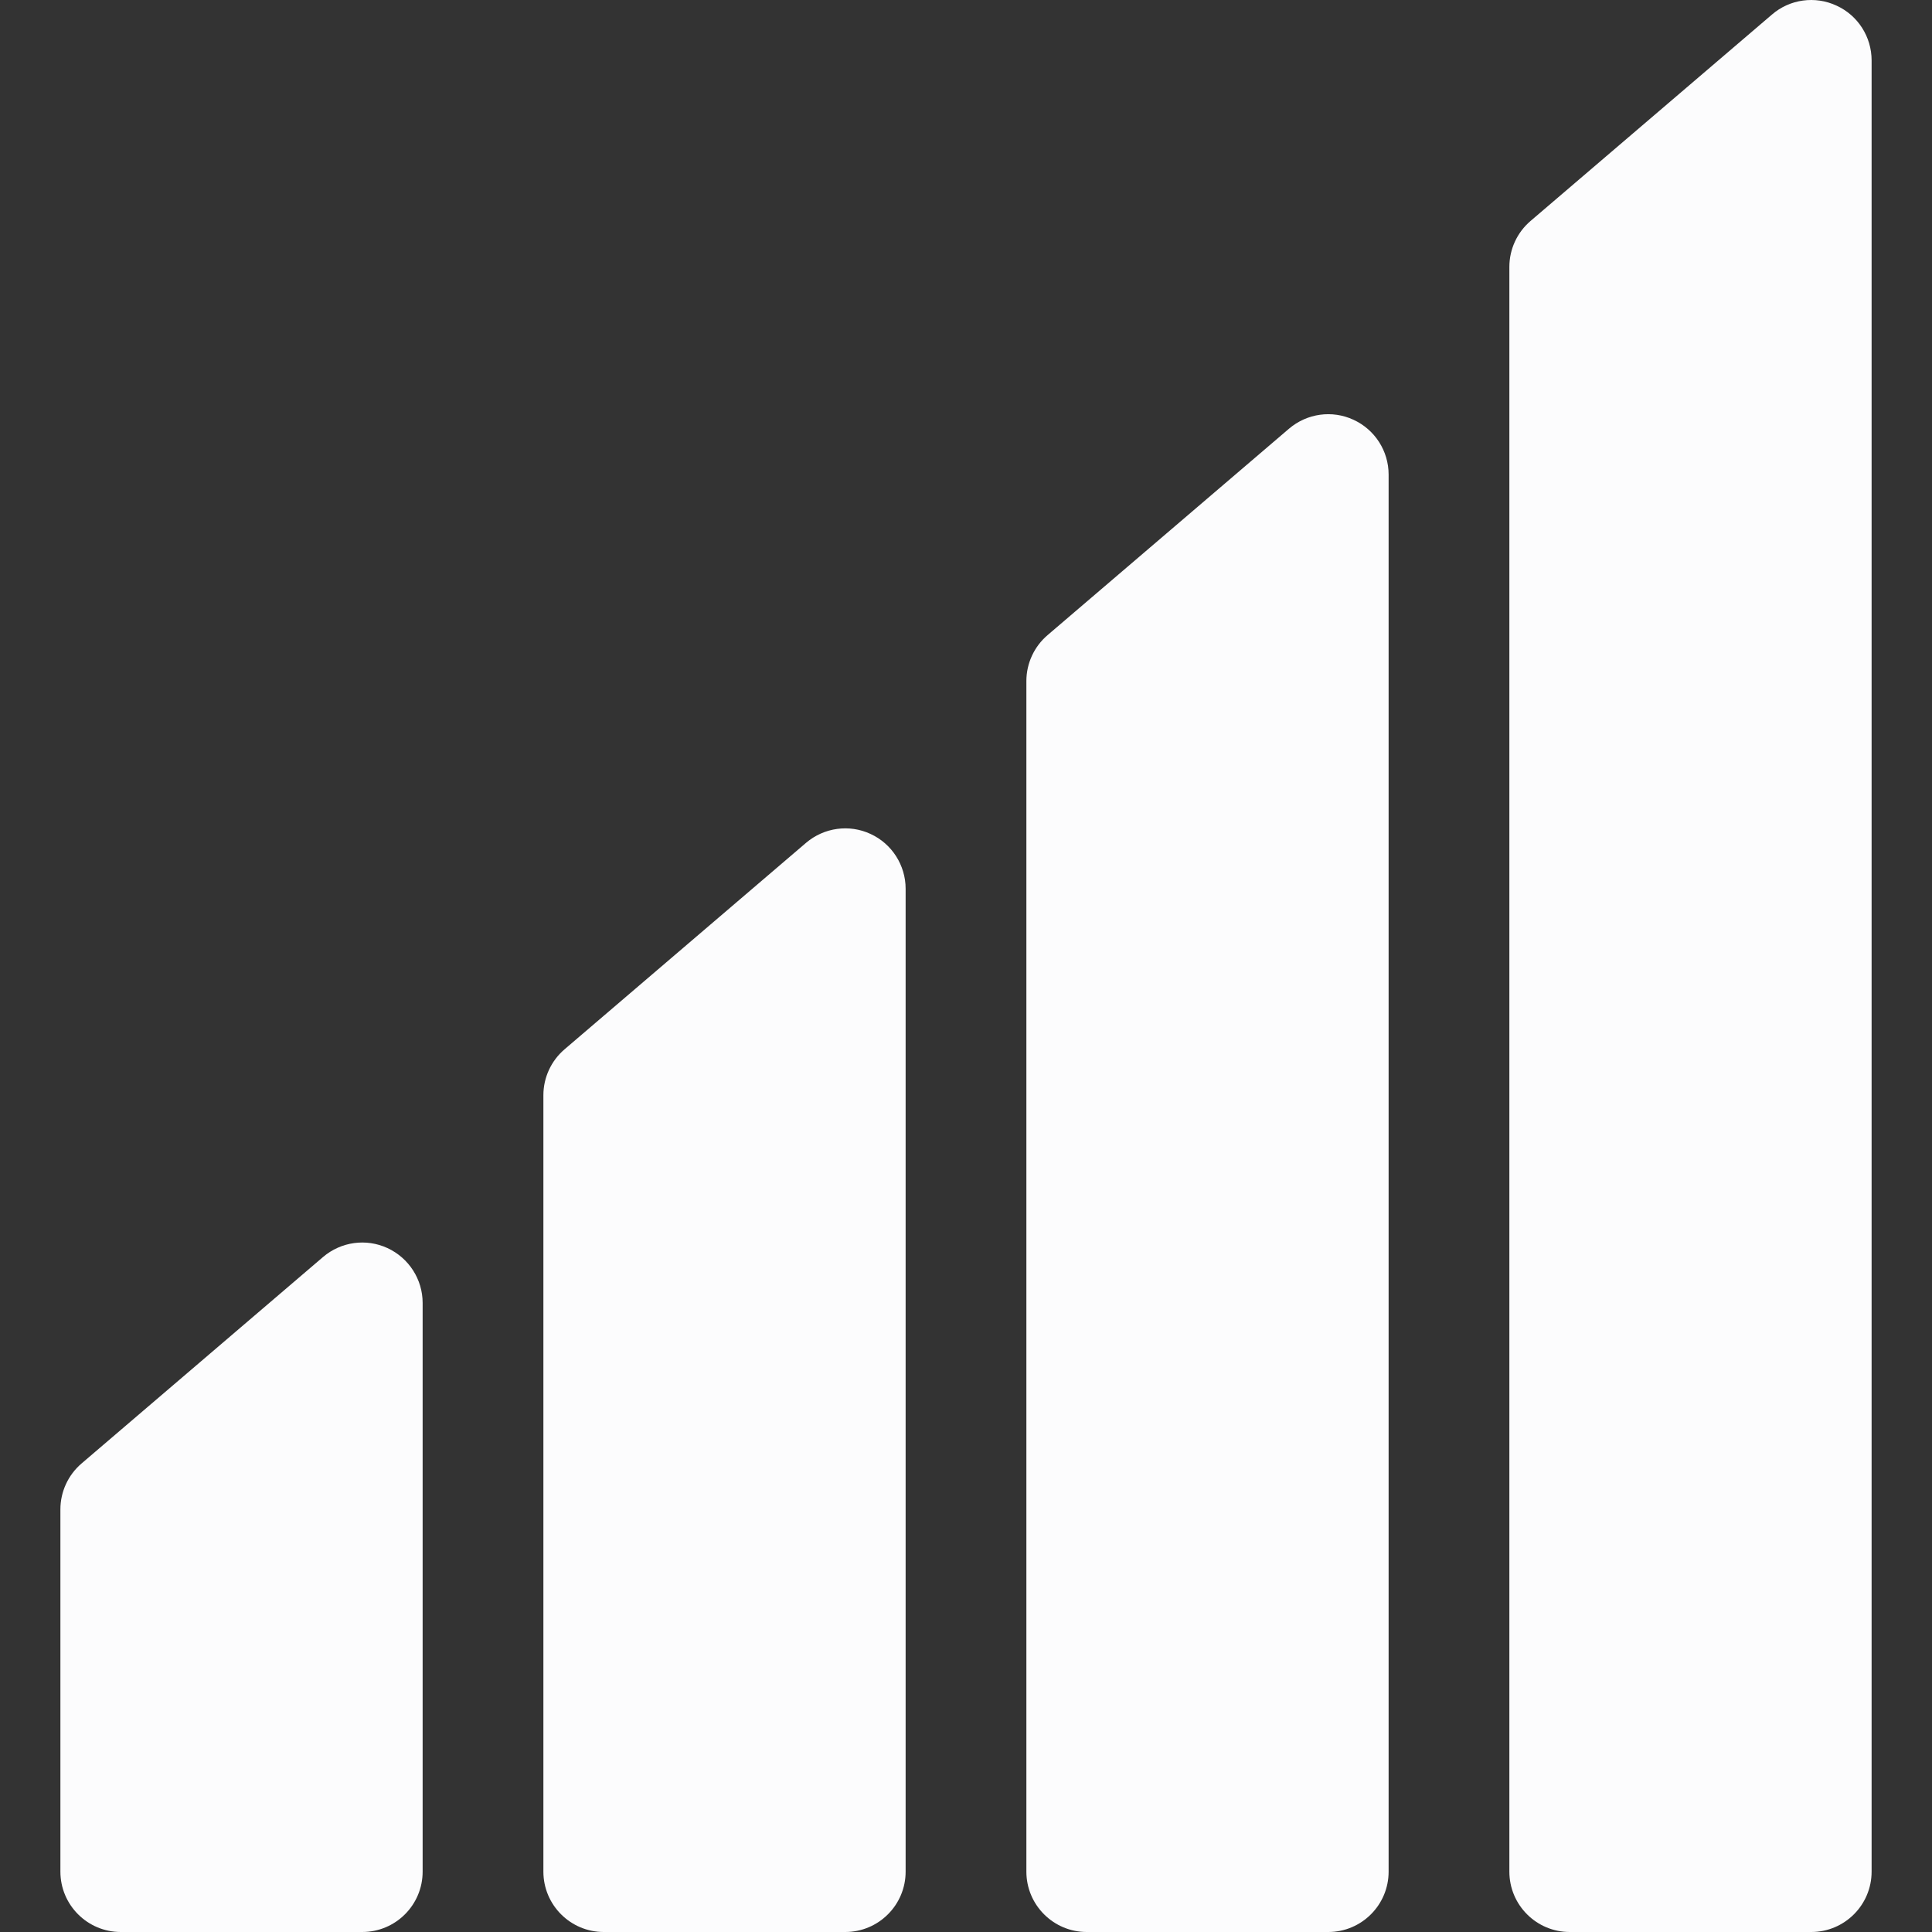 <?xml version="1.0" encoding="iso-8859-1"?>
<!-- Generator: Adobe Illustrator 19.0.0, SVG Export Plug-In . SVG Version: 6.00 Build 0)  -->
<svg xmlns="http://www.w3.org/2000/svg" xmlns:xlink="http://www.w3.org/1999/xlink" version="1.1" id="Capa_1" x="0px" y="0px" viewBox="0 0 512.012 512.012" style="enable-background:new 0 0 512.012 512.012;" xml:space="preserve" width="512px" height="512px">
<rect x="0" y="0" width="512.012" height="512.012" fill="#333333" stroke="none"/>
<g>
	<g>
		<path d="M102.694,330.764c-5.664-2.624-12.32-1.696-17.088,2.368l-64,54.72c-3.552,3.04-5.6,7.488-5.6,12.16v96    c0,8.832,7.168,16,16,16h64c8.832,0,16-7.168,16-16v-150.72C112.006,339.052,108.358,333.388,102.694,330.764z" fill="#fcfcfd"/>
	</g>
</g>
<g>
	<g>
		<path d="M230.694,221.004c-5.632-2.624-12.32-1.696-17.088,2.368l-64,54.72c-3.552,3.04-5.6,7.488-5.6,12.16v205.76    c0,8.832,7.168,16,16,16h64c8.832,0,16-7.168,16-16v-260.48C240.006,229.292,236.358,223.596,230.694,221.004z" fill="#fcfcfd"/>
	</g>
</g>
<g>
	<g>
		<path d="M358.694,111.244c-5.664-2.624-12.32-1.696-17.088,2.368l-64,54.72c-3.552,3.04-5.6,7.488-5.6,12.16v315.52    c0,8.832,7.168,16,16,16h64c8.832,0,16-7.168,16-16v-370.24C368.006,119.532,364.39,113.868,358.694,111.244z" fill="#fcfcfd"/>
	</g>
</g>
<g>
	<g>
		<path d="M486.694,1.484c-5.632-2.624-12.352-1.728-17.088,2.368l-64,54.72c-3.552,3.04-5.6,7.488-5.6,12.16v425.28    c0,8.832,7.168,16,16,16h64c8.832,0,16-7.168,16-16v-480C496.006,9.772,492.39,4.076,486.694,1.484z" fill="#fcfcfd"/>
	</g>
</g>
<g>
</g>
<g>
</g>
<g>
</g>
<g>
</g>
<g>
</g>
<g>
</g>
<g>
</g>
<g>
</g>
<g>
</g>
<g>
</g>
<g>
</g>
<g>
</g>
<g>
</g>
<g>
</g>
<g>
</g>
</svg>
